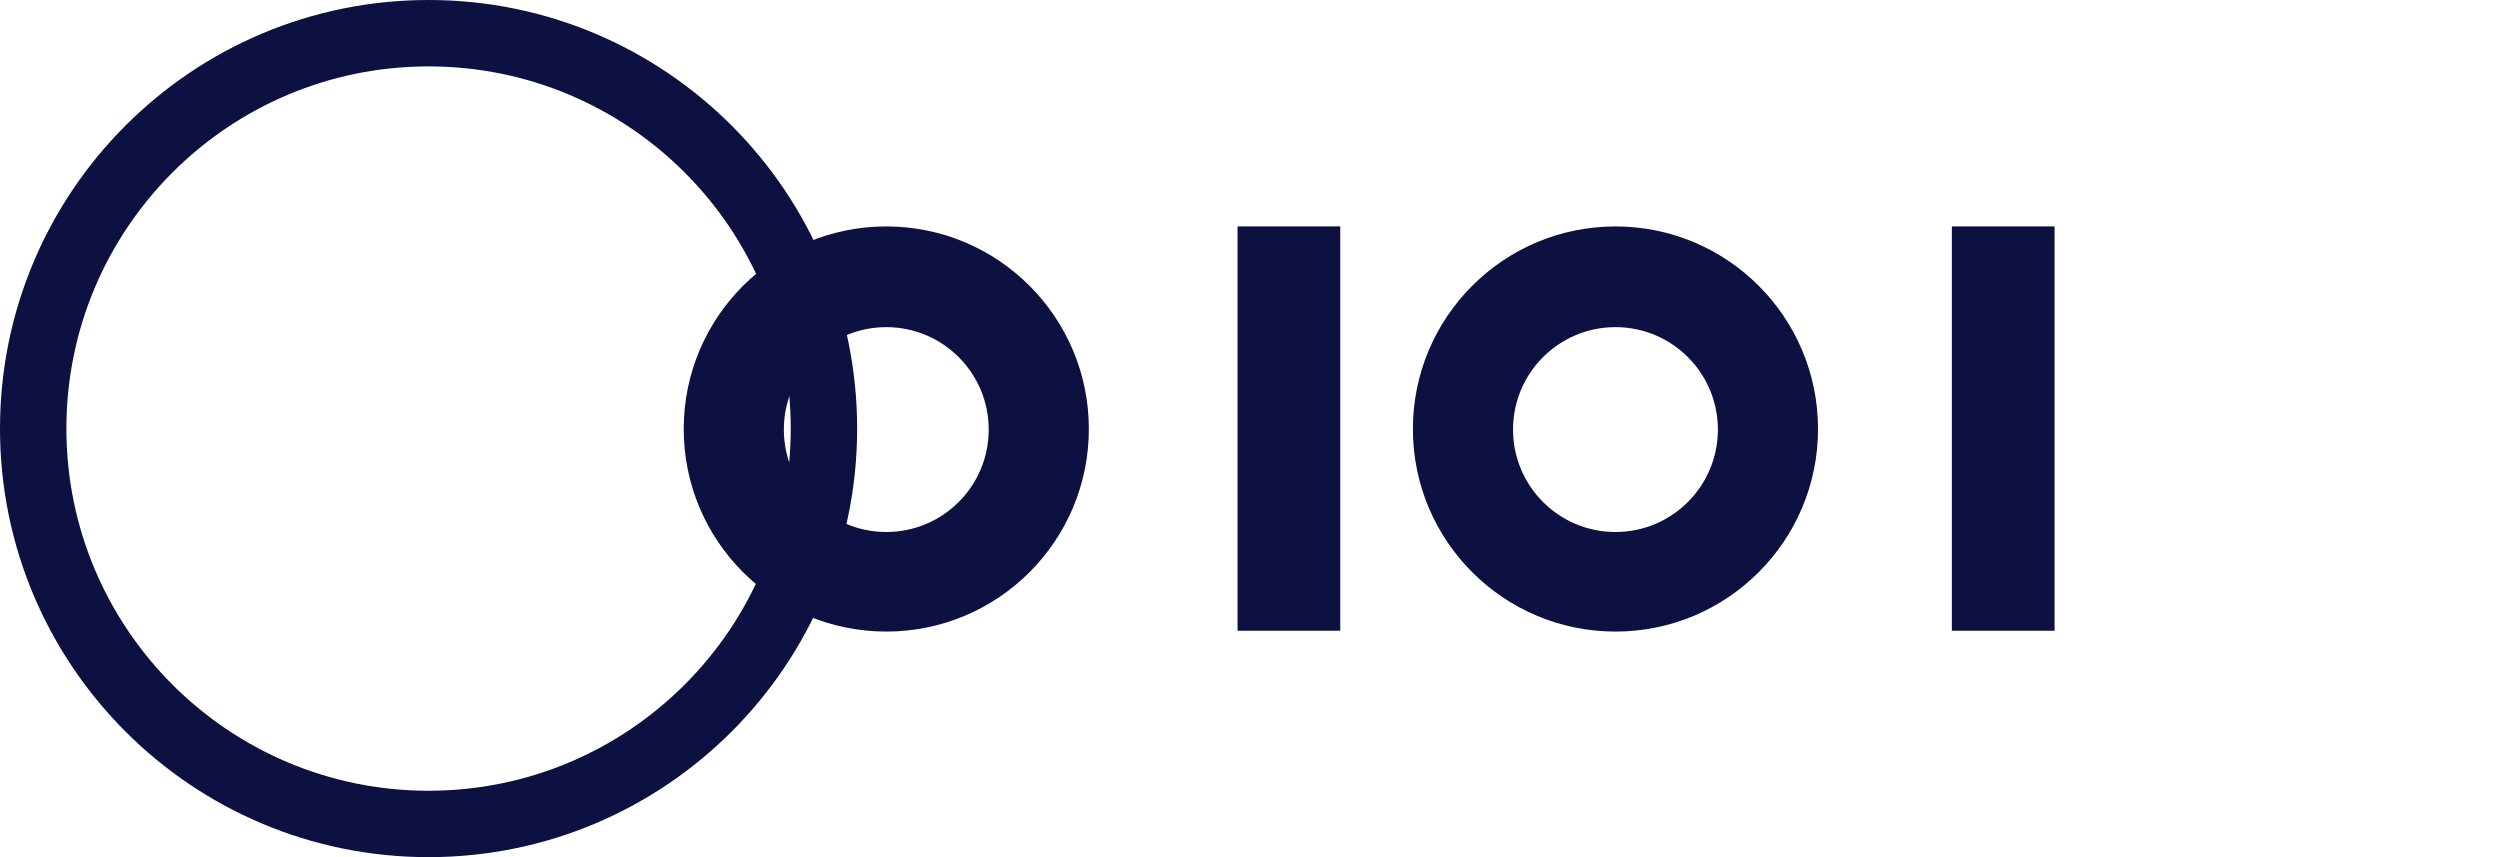 <?xml version="1.0" encoding="UTF-8"?>
<svg width="70" height="24" viewBox="0 0 70 24" fill="none" xmlns="http://www.w3.org/2000/svg">
  <path d="M12 0C5.373 0 0 5.373 0 12s5.373 12 12 12 12-5.373 12-12S18.627 0 12 0zm0 22.141c-5.6 0-10.141-4.541-10.141-10.141S6.4 1.859 12 1.859 22.141 6.4 22.141 12 17.6 22.141 12 22.141z" fill="#0C1142"/>
  <path d="M34.651 6.34h2.876v11.32h-2.876V6.34zm20.001 0h2.876v11.32h-2.876V6.34zm-9.419 0c-3.132 0-5.672 2.54-5.672 5.672s2.54 5.672 5.672 5.672 5.672-2.54 5.672-5.672-2.54-5.672-5.672-5.672zm0 8.556c-1.584 0-2.868-1.284-2.868-2.868s1.284-2.868 2.868-2.868 2.868 1.284 2.868 2.868-1.284 2.868-2.868 2.868zm-20.417-8.556c-3.132 0-5.672 2.54-5.672 5.672s2.54 5.672 5.672 5.672 5.672-2.54 5.672-5.672-2.54-5.672-5.672-5.672zm0 8.556c-1.584 0-2.868-1.284-2.868-2.868s1.284-2.868 2.868-2.868 2.868 1.284 2.868 2.868-1.284 2.868-2.868 2.868z" fill="#0C1142"/>
</svg>